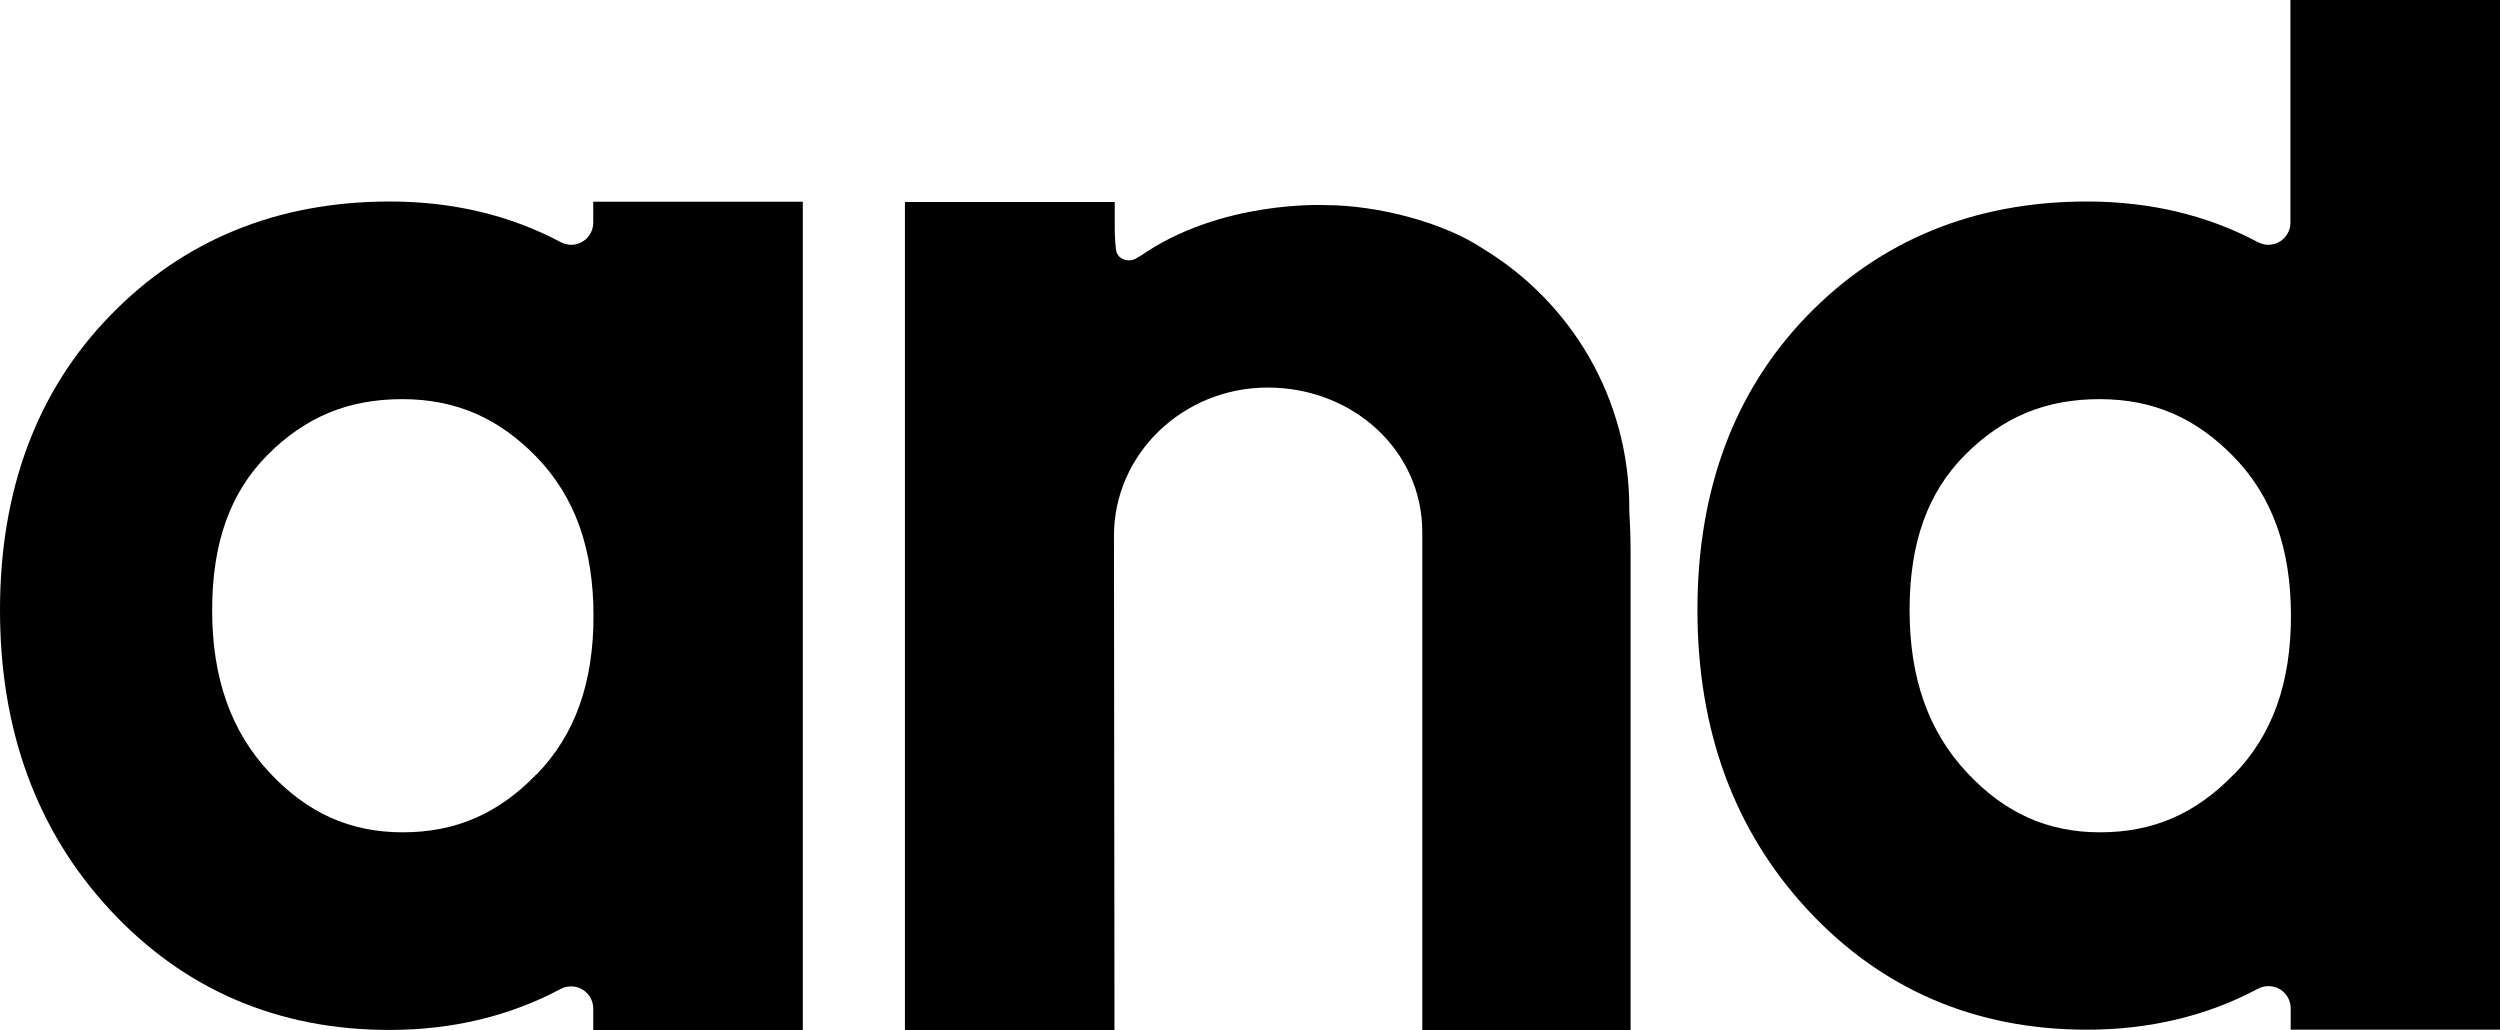 <svg width="279" height="115" viewBox="0 0 279 115" fill="none" xmlns="http://www.w3.org/2000/svg">
<g clip-path="url(#clip0_18_65)">
<path d="M66.206 24.846C66.206 26.227 65.087 27.319 63.738 27.319C63.336 27.319 62.934 27.204 62.59 27.032C56.936 24.012 50.508 22.488 43.506 22.488C30.994 22.488 20.49 26.773 12.311 35.199C4.132 43.596 0 54.667 0 68.097C0 81.526 4.104 92.684 12.225 101.484C20.49 110.428 30.994 114.942 43.477 114.942C50.479 114.942 56.908 113.39 62.561 110.37C62.934 110.169 63.336 110.082 63.738 110.082C65.115 110.082 66.206 111.204 66.206 112.556V115.029H89.594V22.517H66.206V24.875V24.846ZM59.864 86.415C55.616 90.815 50.852 92.886 44.941 92.886C39.029 92.886 34.265 90.7 30.075 86.214C25.771 81.613 23.676 75.66 23.676 68.097C23.676 60.534 25.713 54.926 29.874 50.756C34.093 46.529 38.857 44.545 44.883 44.545C50.91 44.545 55.674 46.673 59.892 51.015C64.168 55.444 66.234 61.224 66.234 68.73C66.234 76.235 64.168 82.015 59.892 86.415H59.864Z" fill="black"/>
<path d="M255.611 0V24.846C255.611 26.227 254.492 27.319 253.143 27.319C252.742 27.319 252.34 27.204 251.995 27.032C246.342 24.012 239.914 22.488 232.911 22.488C220.399 22.488 209.896 26.773 201.717 35.199C193.567 43.596 189.434 54.639 189.434 68.068C189.434 81.498 193.538 92.656 201.659 101.455C209.924 110.399 220.428 114.914 232.911 114.914C239.914 114.914 246.342 113.361 251.995 110.341C252.368 110.14 252.77 110.054 253.172 110.054C254.549 110.054 255.64 111.175 255.64 112.527V114.914H279.029V0H255.64H255.611ZM249.298 86.415C245.051 90.815 240.287 92.886 234.375 92.886C228.463 92.886 223.699 90.7 219.509 86.214C215.205 81.613 213.11 75.66 213.11 68.097C213.11 60.534 215.147 54.926 219.309 50.756C223.527 46.529 228.291 44.545 234.318 44.545C240.344 44.545 245.108 46.673 249.326 51.015C253.602 55.444 255.669 61.224 255.669 68.73C255.669 76.235 253.602 82.016 249.326 86.415H249.298Z" fill="black"/>
<path d="M127.131 28.613C126.529 29.102 125.955 29.102 125.61 29.016C125.094 28.843 124.893 28.7 124.635 28.24C124.52 28.067 124.376 26.428 124.405 24.875V22.546H100.988V115.029H124.376L124.319 59.786C124.319 59.47 124.319 60.102 124.319 59.786C124.319 50.67 132.01 43.251 141.48 43.251C150.95 43.251 158.728 50.239 158.728 59.384V115.029H181.973V61.512C181.973 59.959 181.915 58.463 181.829 56.997C181.829 56.882 181.829 56.795 181.829 56.68C181.829 44.43 175.315 33.732 165.586 27.808C161.052 24.76 153.619 22.891 147.908 22.891C147.908 22.891 136.171 22.287 127.16 28.642L127.131 28.613Z" fill="black"/>
</g>
<defs>
<clipPath id="clip0_18_65">
<rect width="279" height="115" fill="white"/>
</clipPath>
</defs>
</svg>
